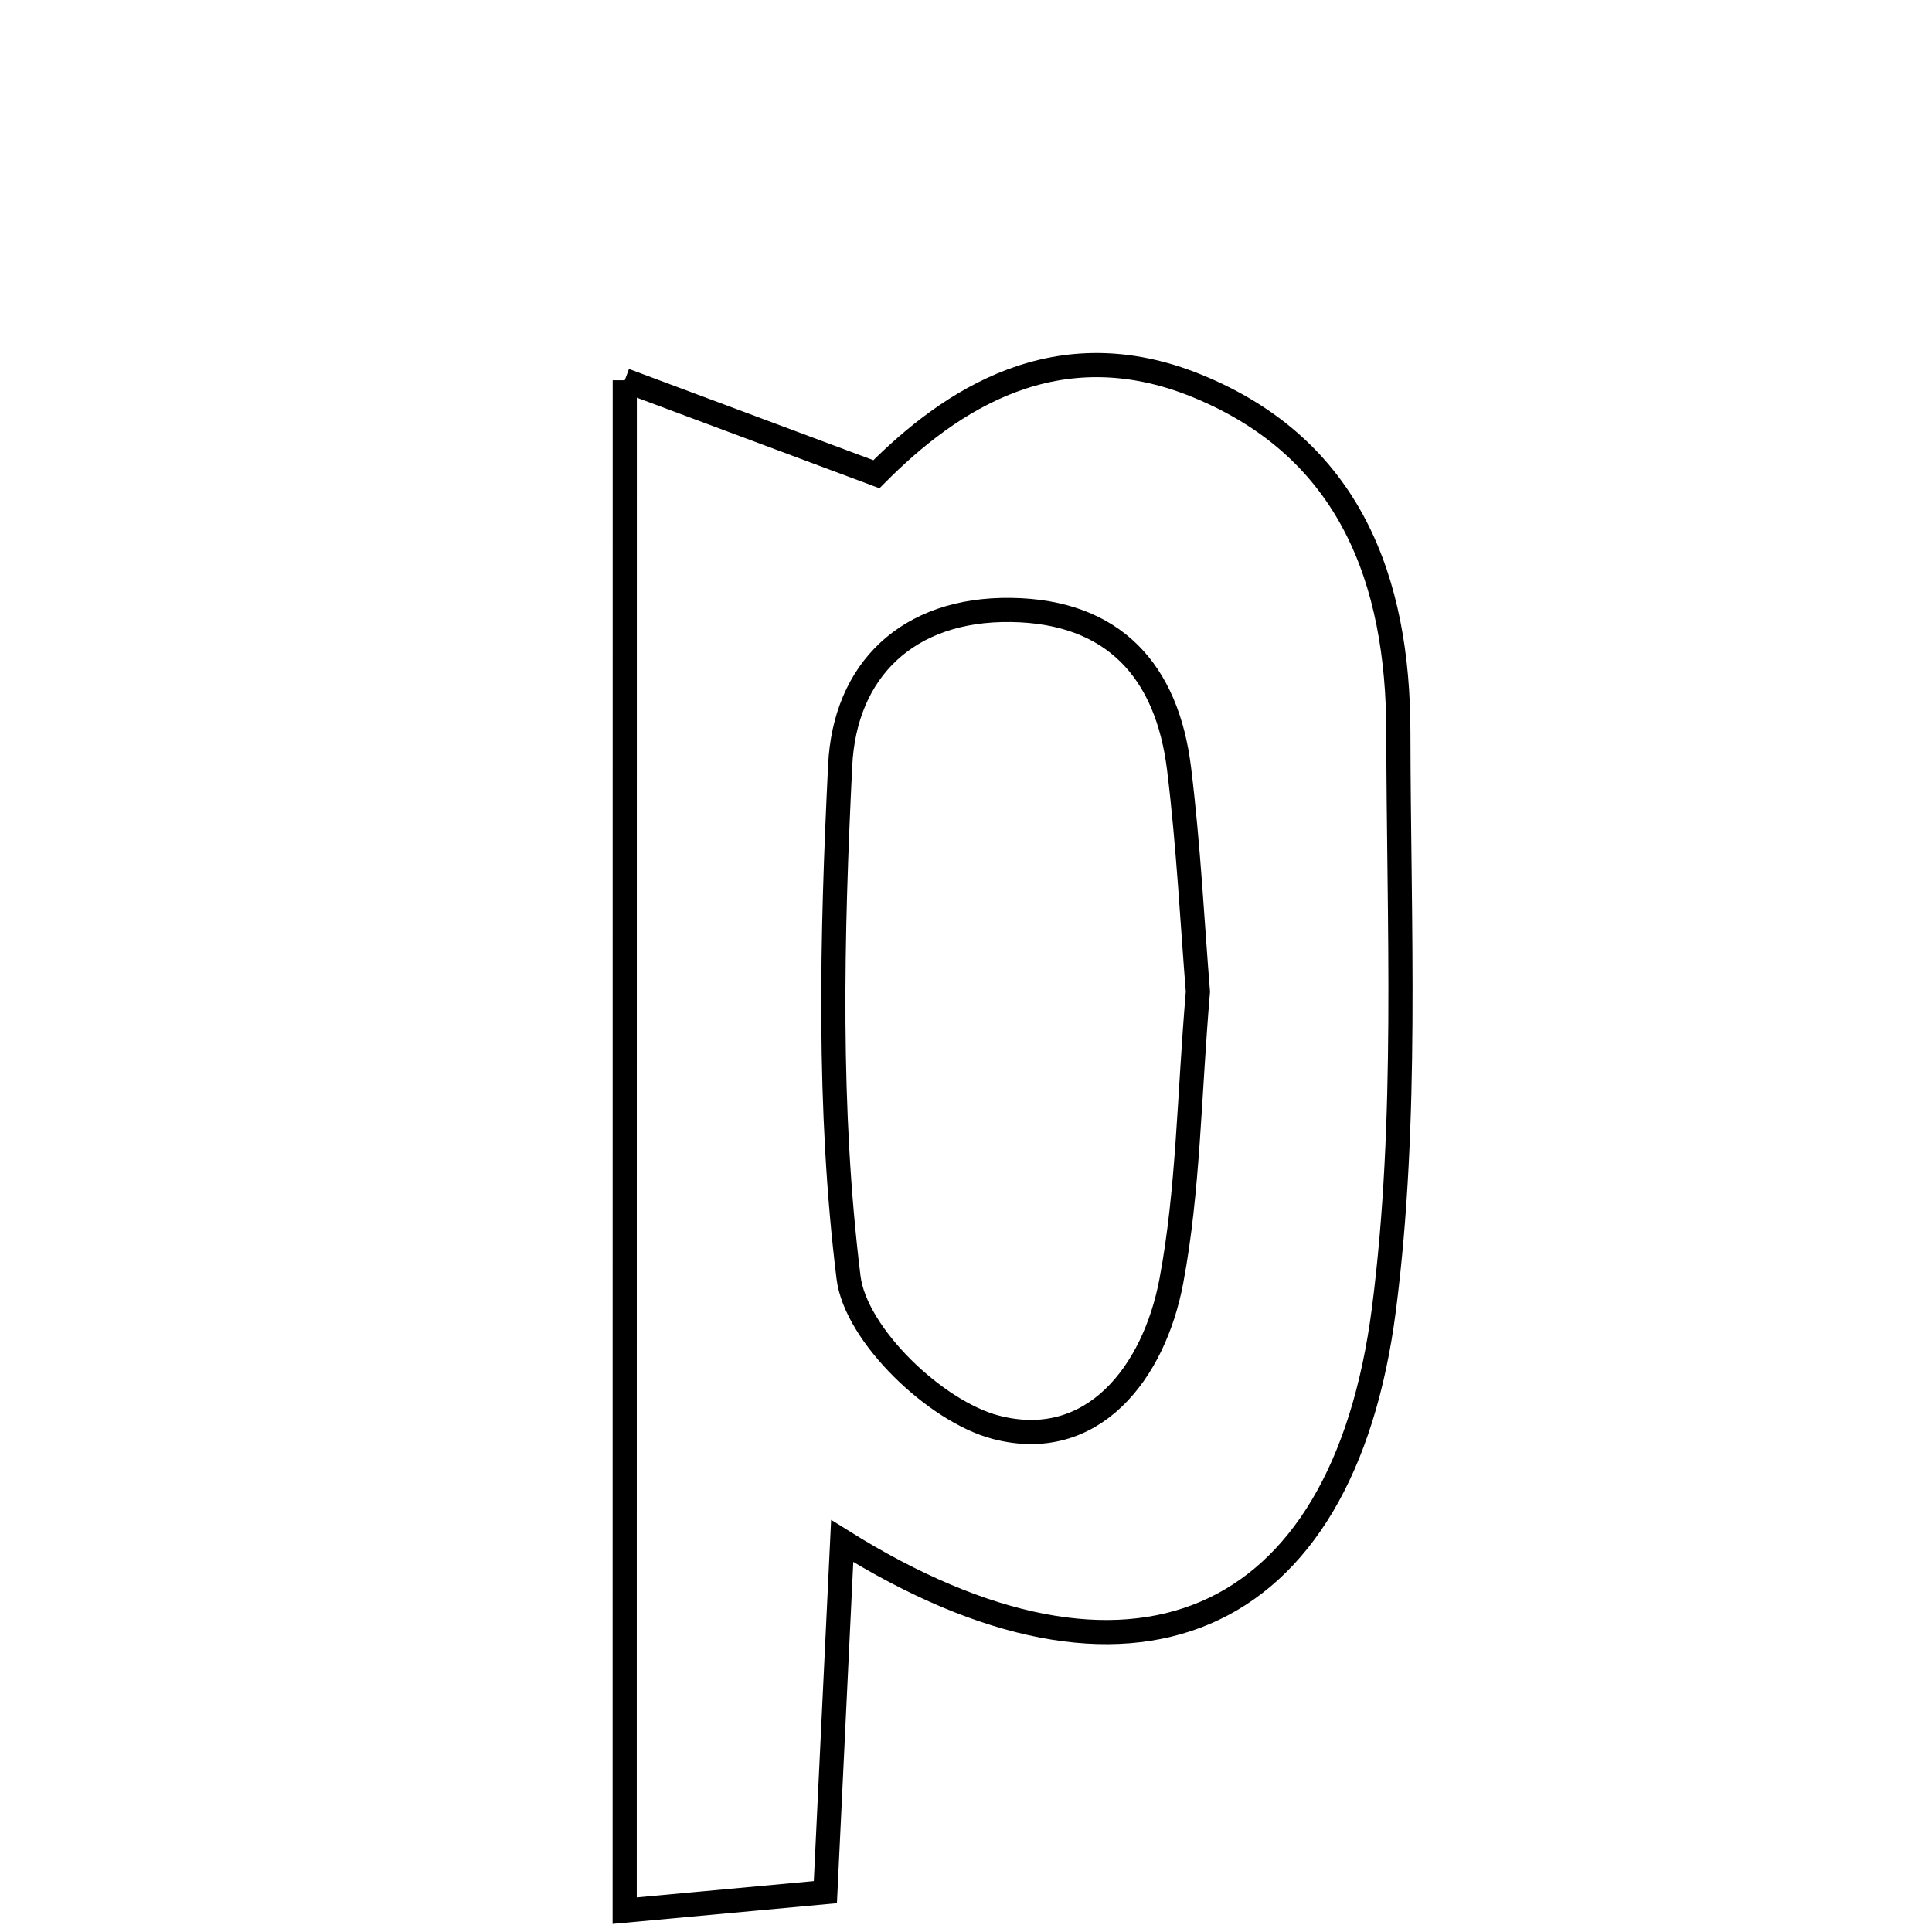<svg xmlns="http://www.w3.org/2000/svg" viewBox="0.0 0.0 24.0 24.0" height="200px" width="200px"><path fill="none" stroke="black" stroke-width=".3" stroke-opacity="1.0"  filling="0" d="M7.761 4.724 C8.93 5.16 9.817 5.491 10.887 5.891 C11.803 4.969 13.127 4.082 14.87 4.794 C16.773 5.571 17.37 7.211 17.371 9.1 C17.374 11.489 17.495 13.905 17.192 16.261 C16.68 20.247 14.03 21.376 10.462 19.143 C10.392 20.597 10.327 21.955 10.253 23.505 C9.467 23.578 8.722 23.646 7.76 23.735 C7.761 17.493 7.761 11.43 7.761 4.724"></path>
<path fill="none" stroke="black" stroke-width=".3" stroke-opacity="1.0"  filling="0" d="M12.558 7.577 C13.835 7.594 14.499 8.338 14.647 9.551 C14.766 10.517 14.813 11.492 14.881 12.319 C14.77 13.62 14.763 14.786 14.551 15.913 C14.337 17.053 13.572 18.044 12.37 17.73 C11.621 17.534 10.629 16.582 10.541 15.87 C10.282 13.775 10.333 11.627 10.437 9.508 C10.494 8.33 11.272 7.559 12.558 7.577"></path></svg>